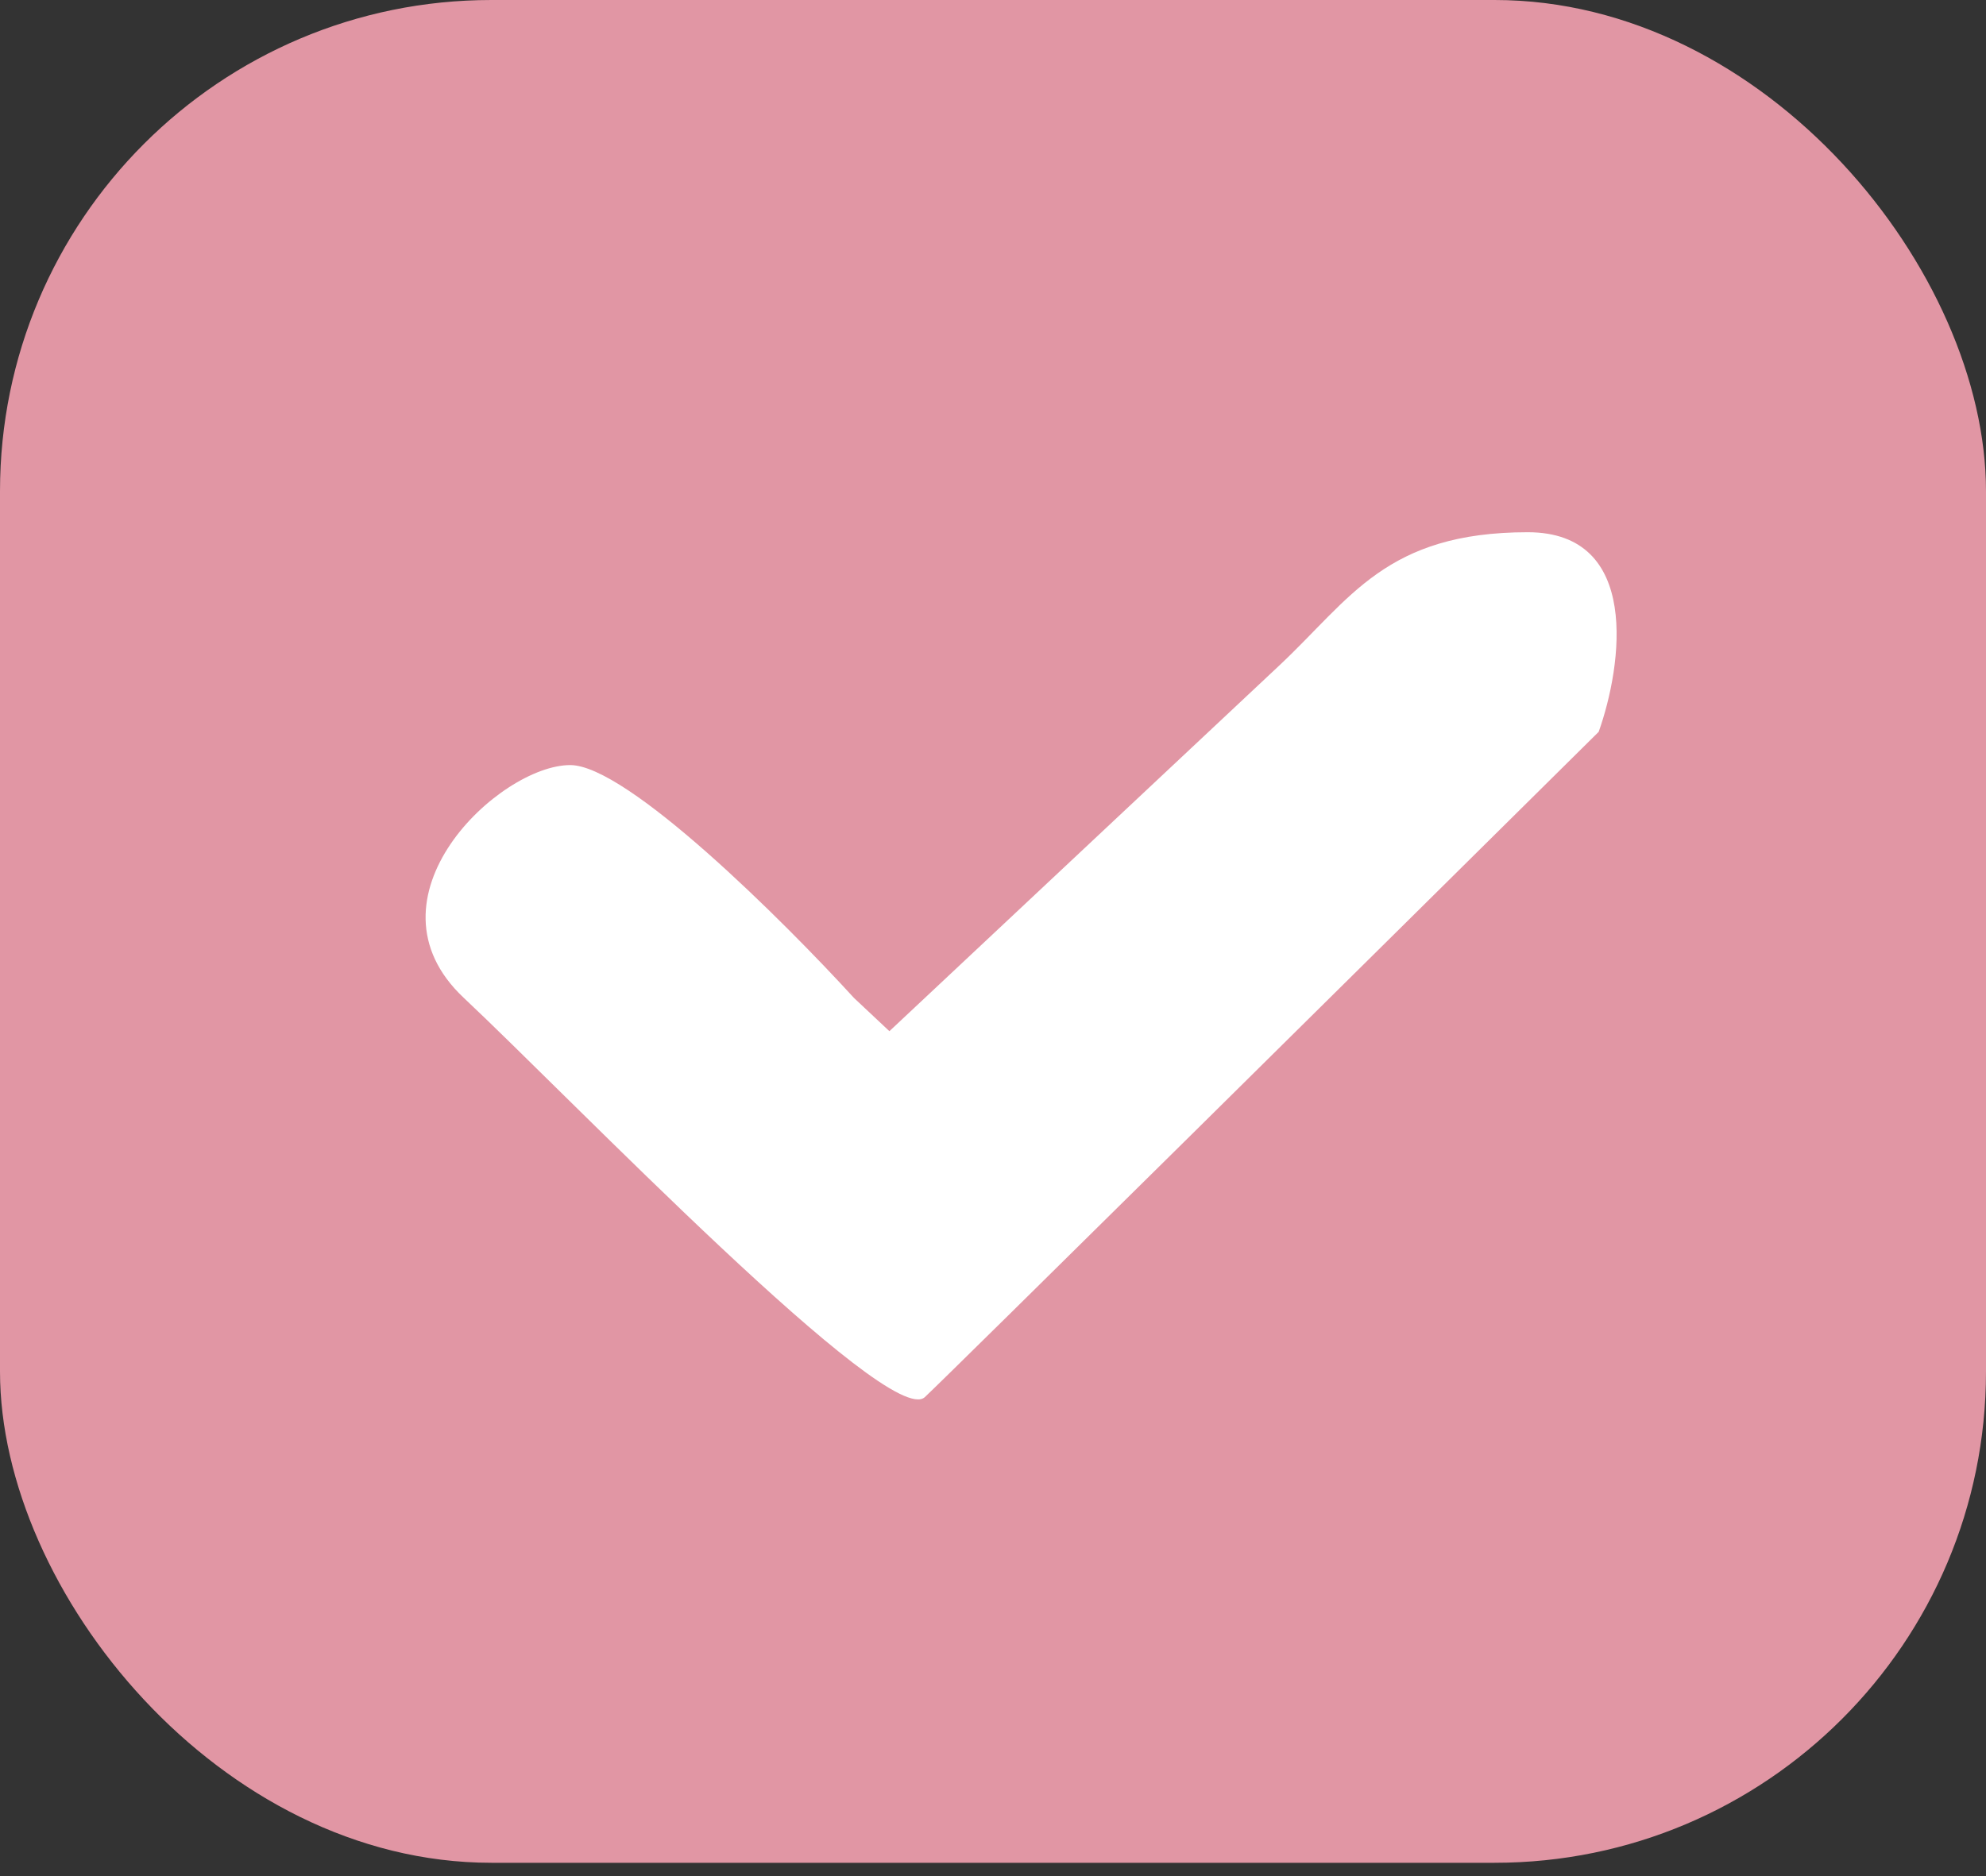 <svg width="109" height="103" viewBox="0 0 109 103" fill="none" xmlns="http://www.w3.org/2000/svg">
<rect x="0" y="0" width="109" height="103" fill="#333333" stroke="none"/>
<rect width="109" height="102.258" rx="26.969" fill="#E196A4"/>
<path d="M31.297 41.999C34.412 41.999 42.976 50.52 46.869 54.781L48.814 56.607L50.761 54.781L70.225 36.521C74.118 32.869 76.064 29.217 83.85 29.217C90.078 29.217 89.04 36.521 87.743 40.173C76.064 51.738 52.318 75.233 50.761 76.693C48.814 78.519 31.297 60.259 25.458 54.781C19.619 49.303 27.404 41.999 31.297 41.999Z" fill="white"/>
</svg>

